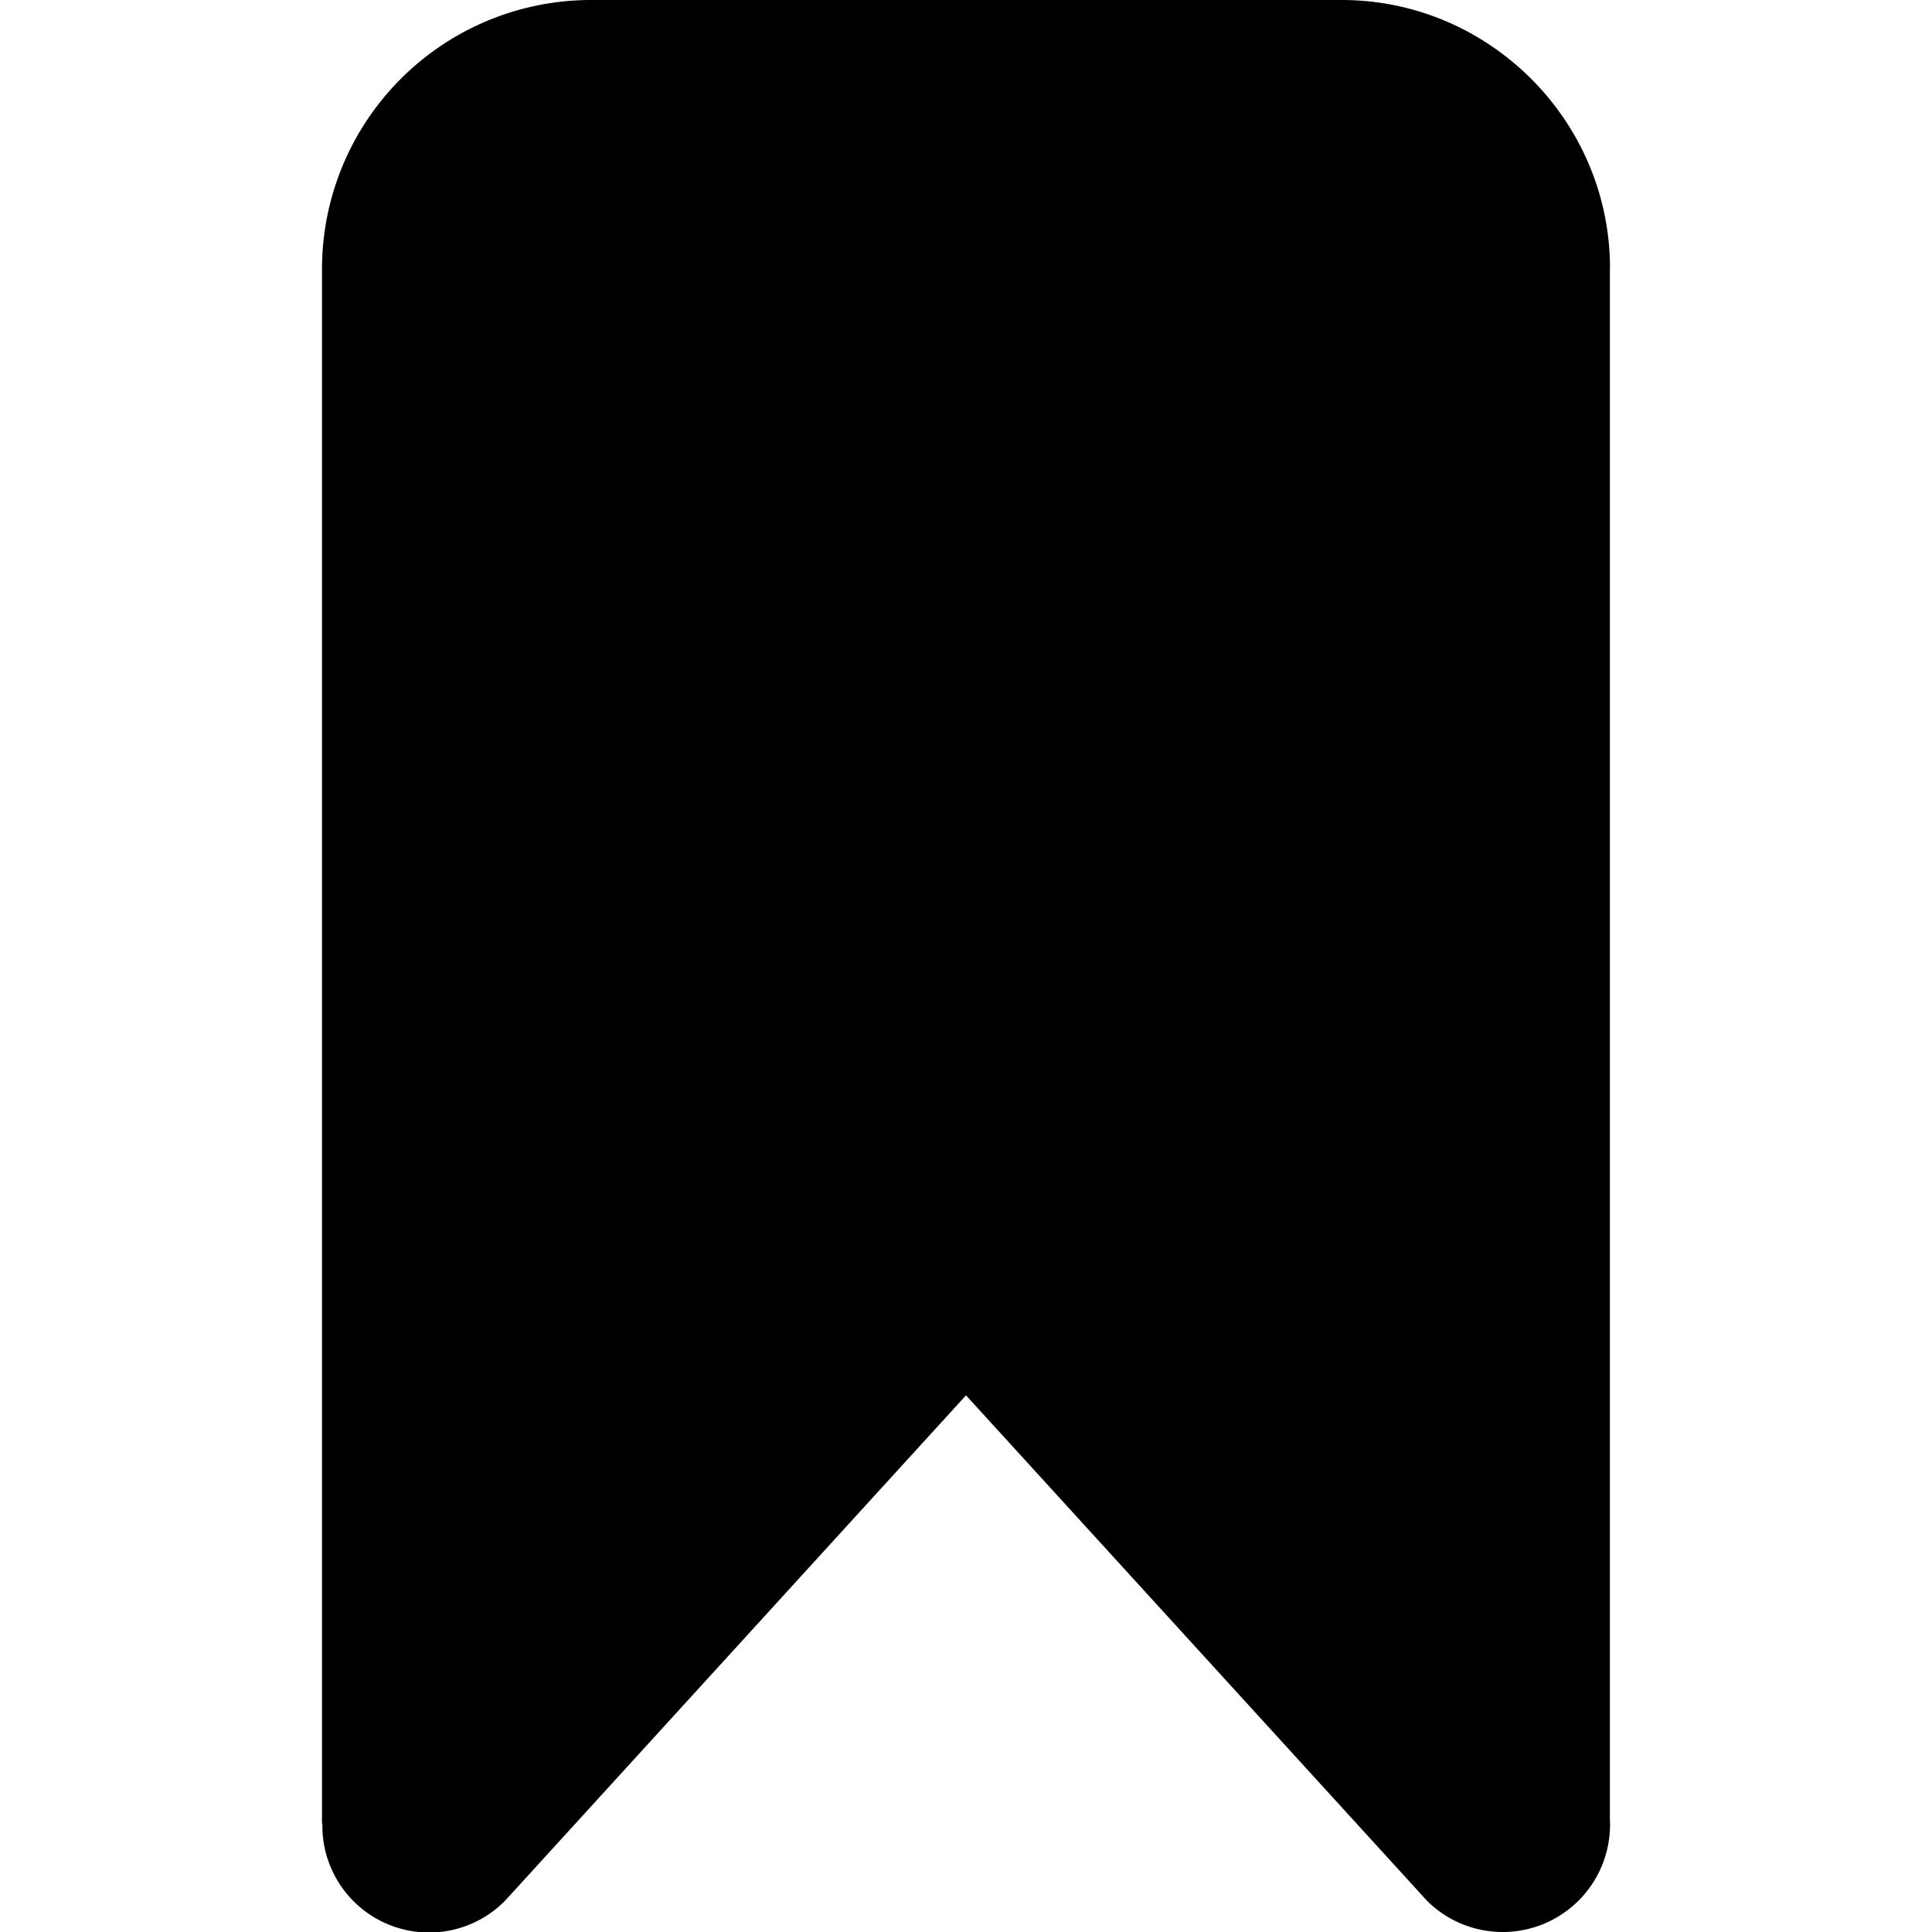 <svg xmlns="http://www.w3.org/2000/svg" viewBox="0 0 18 18"><path clip-rule="evenodd" d="M15 2.5C15 1.125 13.875 0 12.5 0h-7A2.507 2.507 0 003 2.5V17l.004-.023a.994.994 0 001.704.729L9 13l4.296 4.71a1 1 0 001.703-.762v.003V2.5z" fill="currentColor" fill-rule="evenodd" stroke="none"></path></svg>